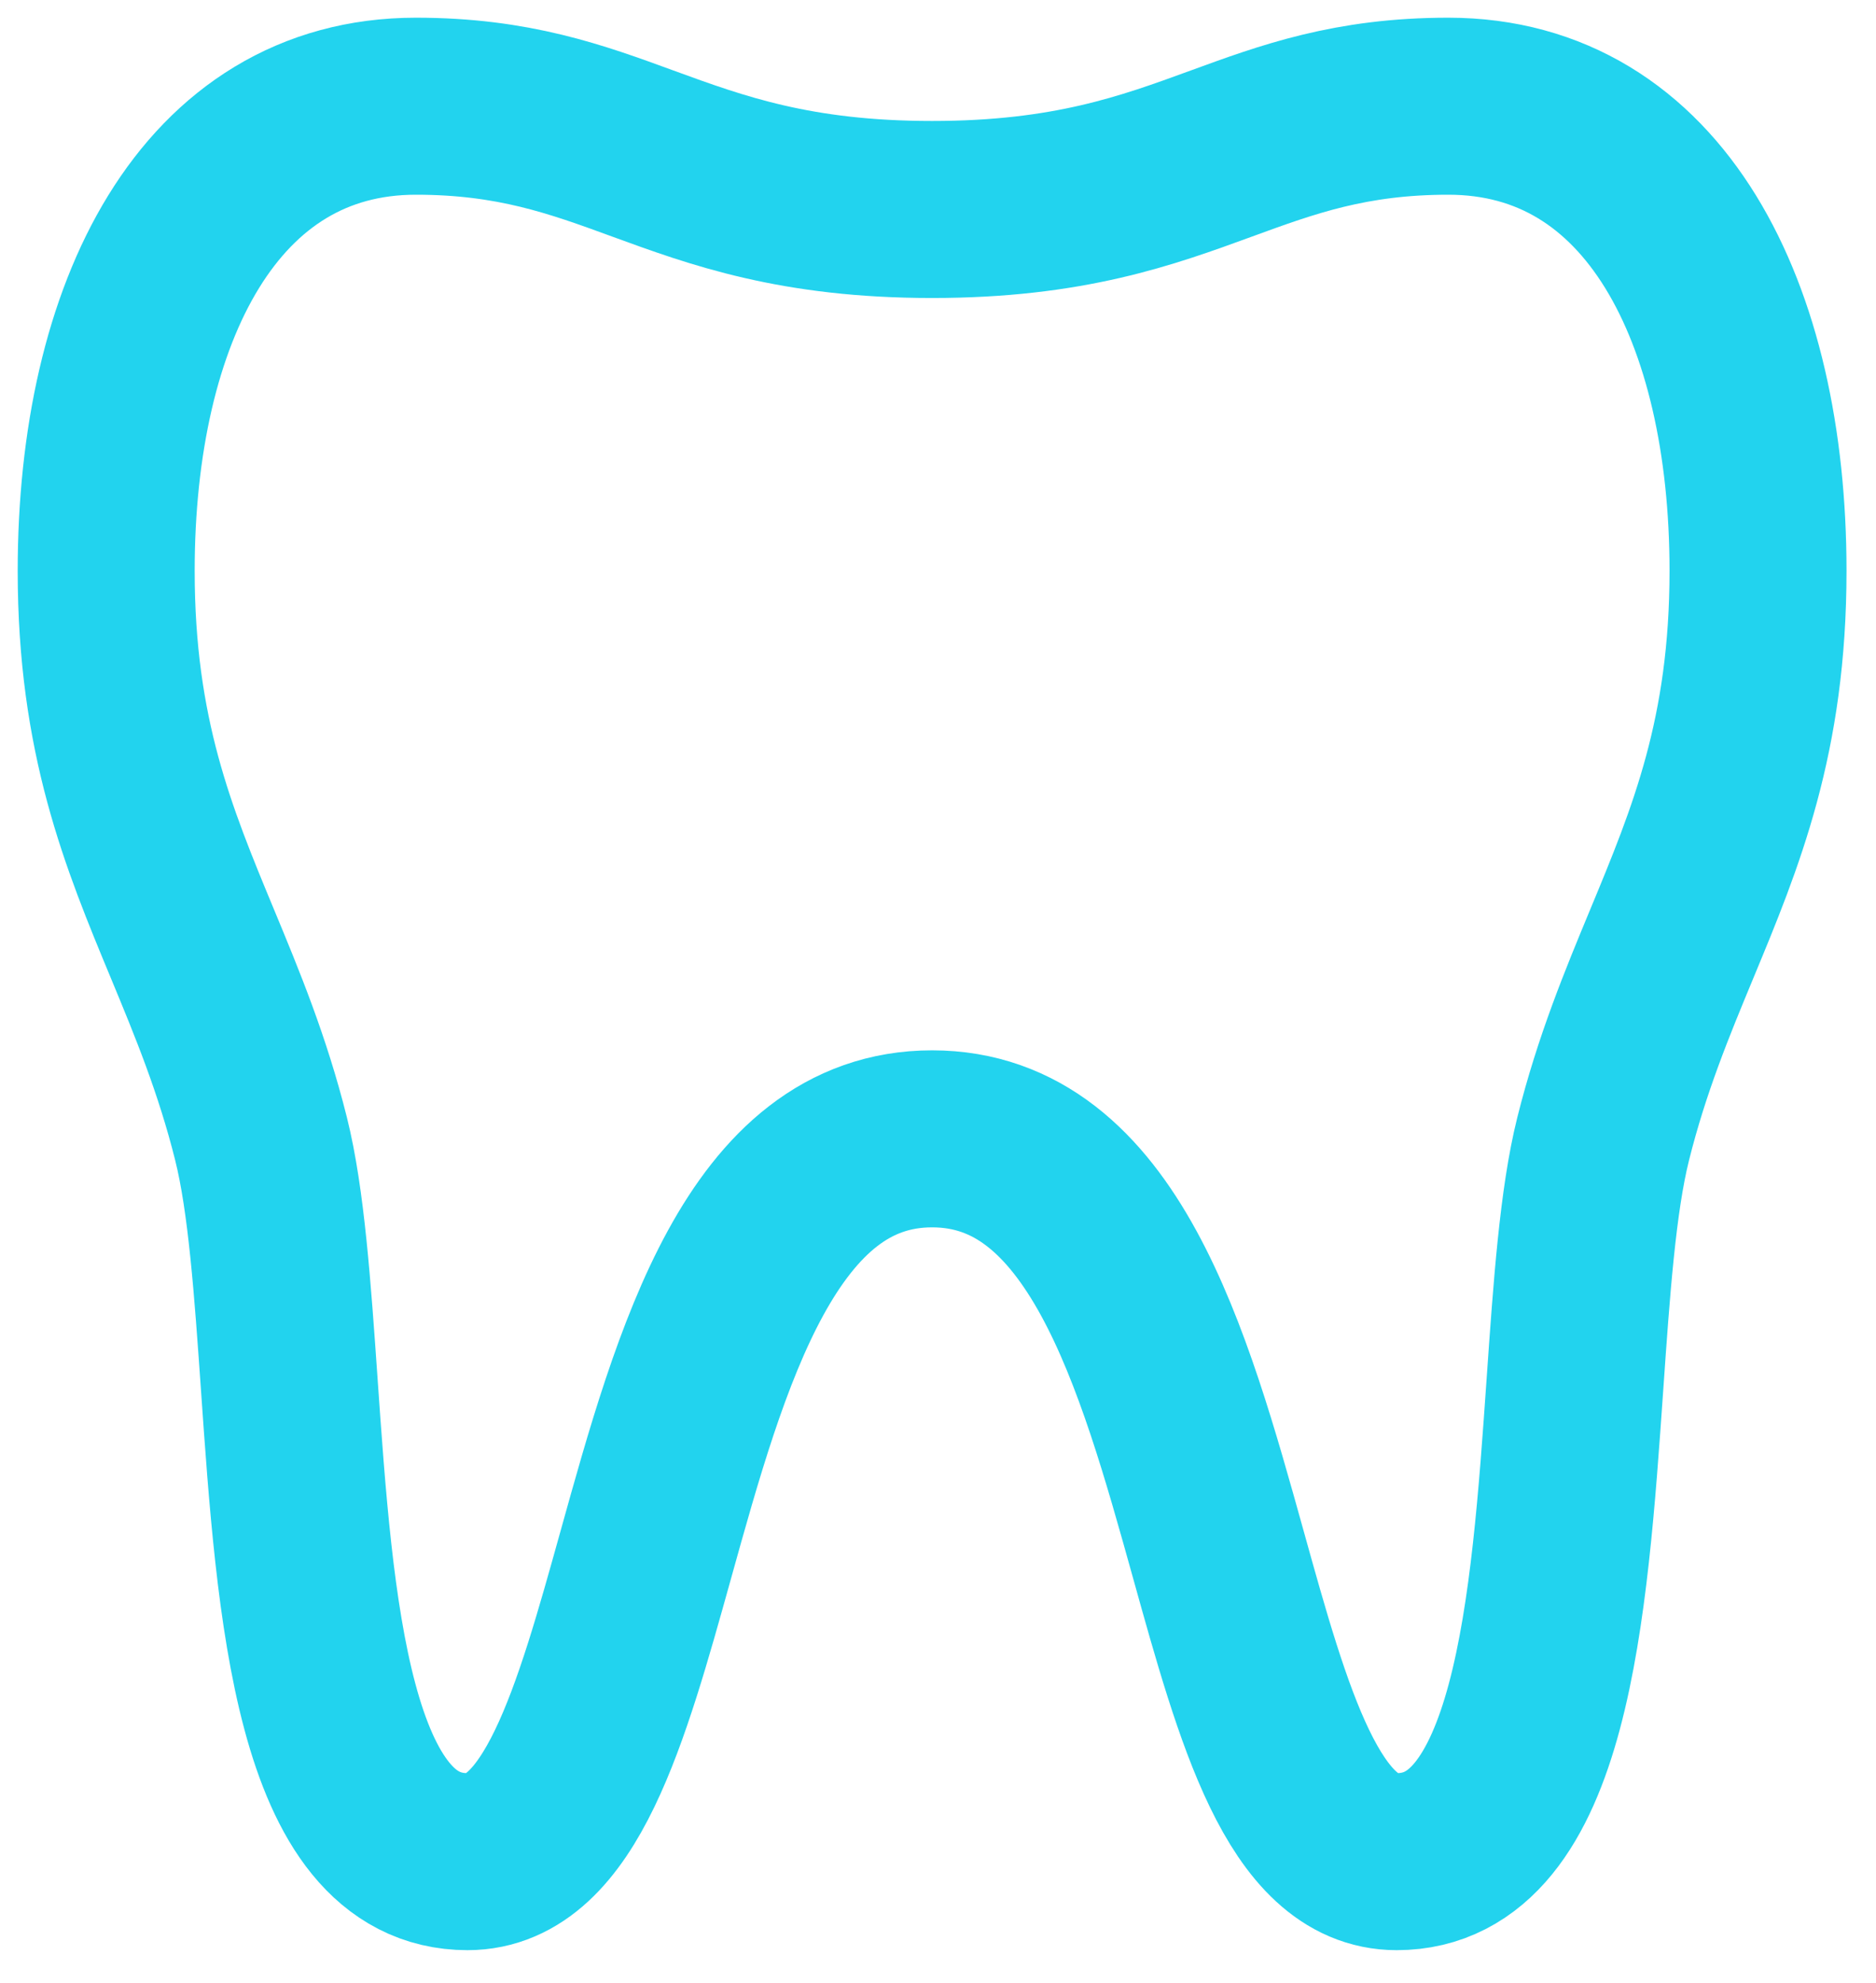 <svg width="53" height="56" viewBox="0 0 53 56" fill="none" xmlns="http://www.w3.org/2000/svg">
<path d="M18.161 4.337C16.283 3.65 14.504 3 11.75 3C5.917 3 3 8.833 3 16.125C3 20.787 4.192 23.661 5.434 26.652C6.134 28.339 6.849 30.063 7.375 32.167C7.81 33.905 7.985 36.42 8.172 39.095C8.612 45.397 9.113 52.583 13.208 52.583C15.83 52.583 16.979 48.458 18.244 43.917C19.793 38.354 21.517 32.167 26.333 32.167C31.15 32.167 32.873 38.354 34.423 43.917C35.687 48.458 36.836 52.583 39.458 52.583C43.553 52.583 44.055 45.397 44.495 39.095C44.681 36.42 44.857 33.905 45.292 32.167C45.818 30.063 46.533 28.339 47.233 26.652C48.474 23.661 49.667 20.787 49.667 16.125C49.667 8.833 46.75 3 40.917 3C38.163 3 36.384 3.65 34.505 4.337C32.406 5.104 30.183 5.917 26.333 5.917C22.484 5.917 20.261 5.104 18.161 4.337Z" stroke="#22D3EE" stroke-width="5" stroke-linecap="round" stroke-linejoin="round"/>
</svg>
